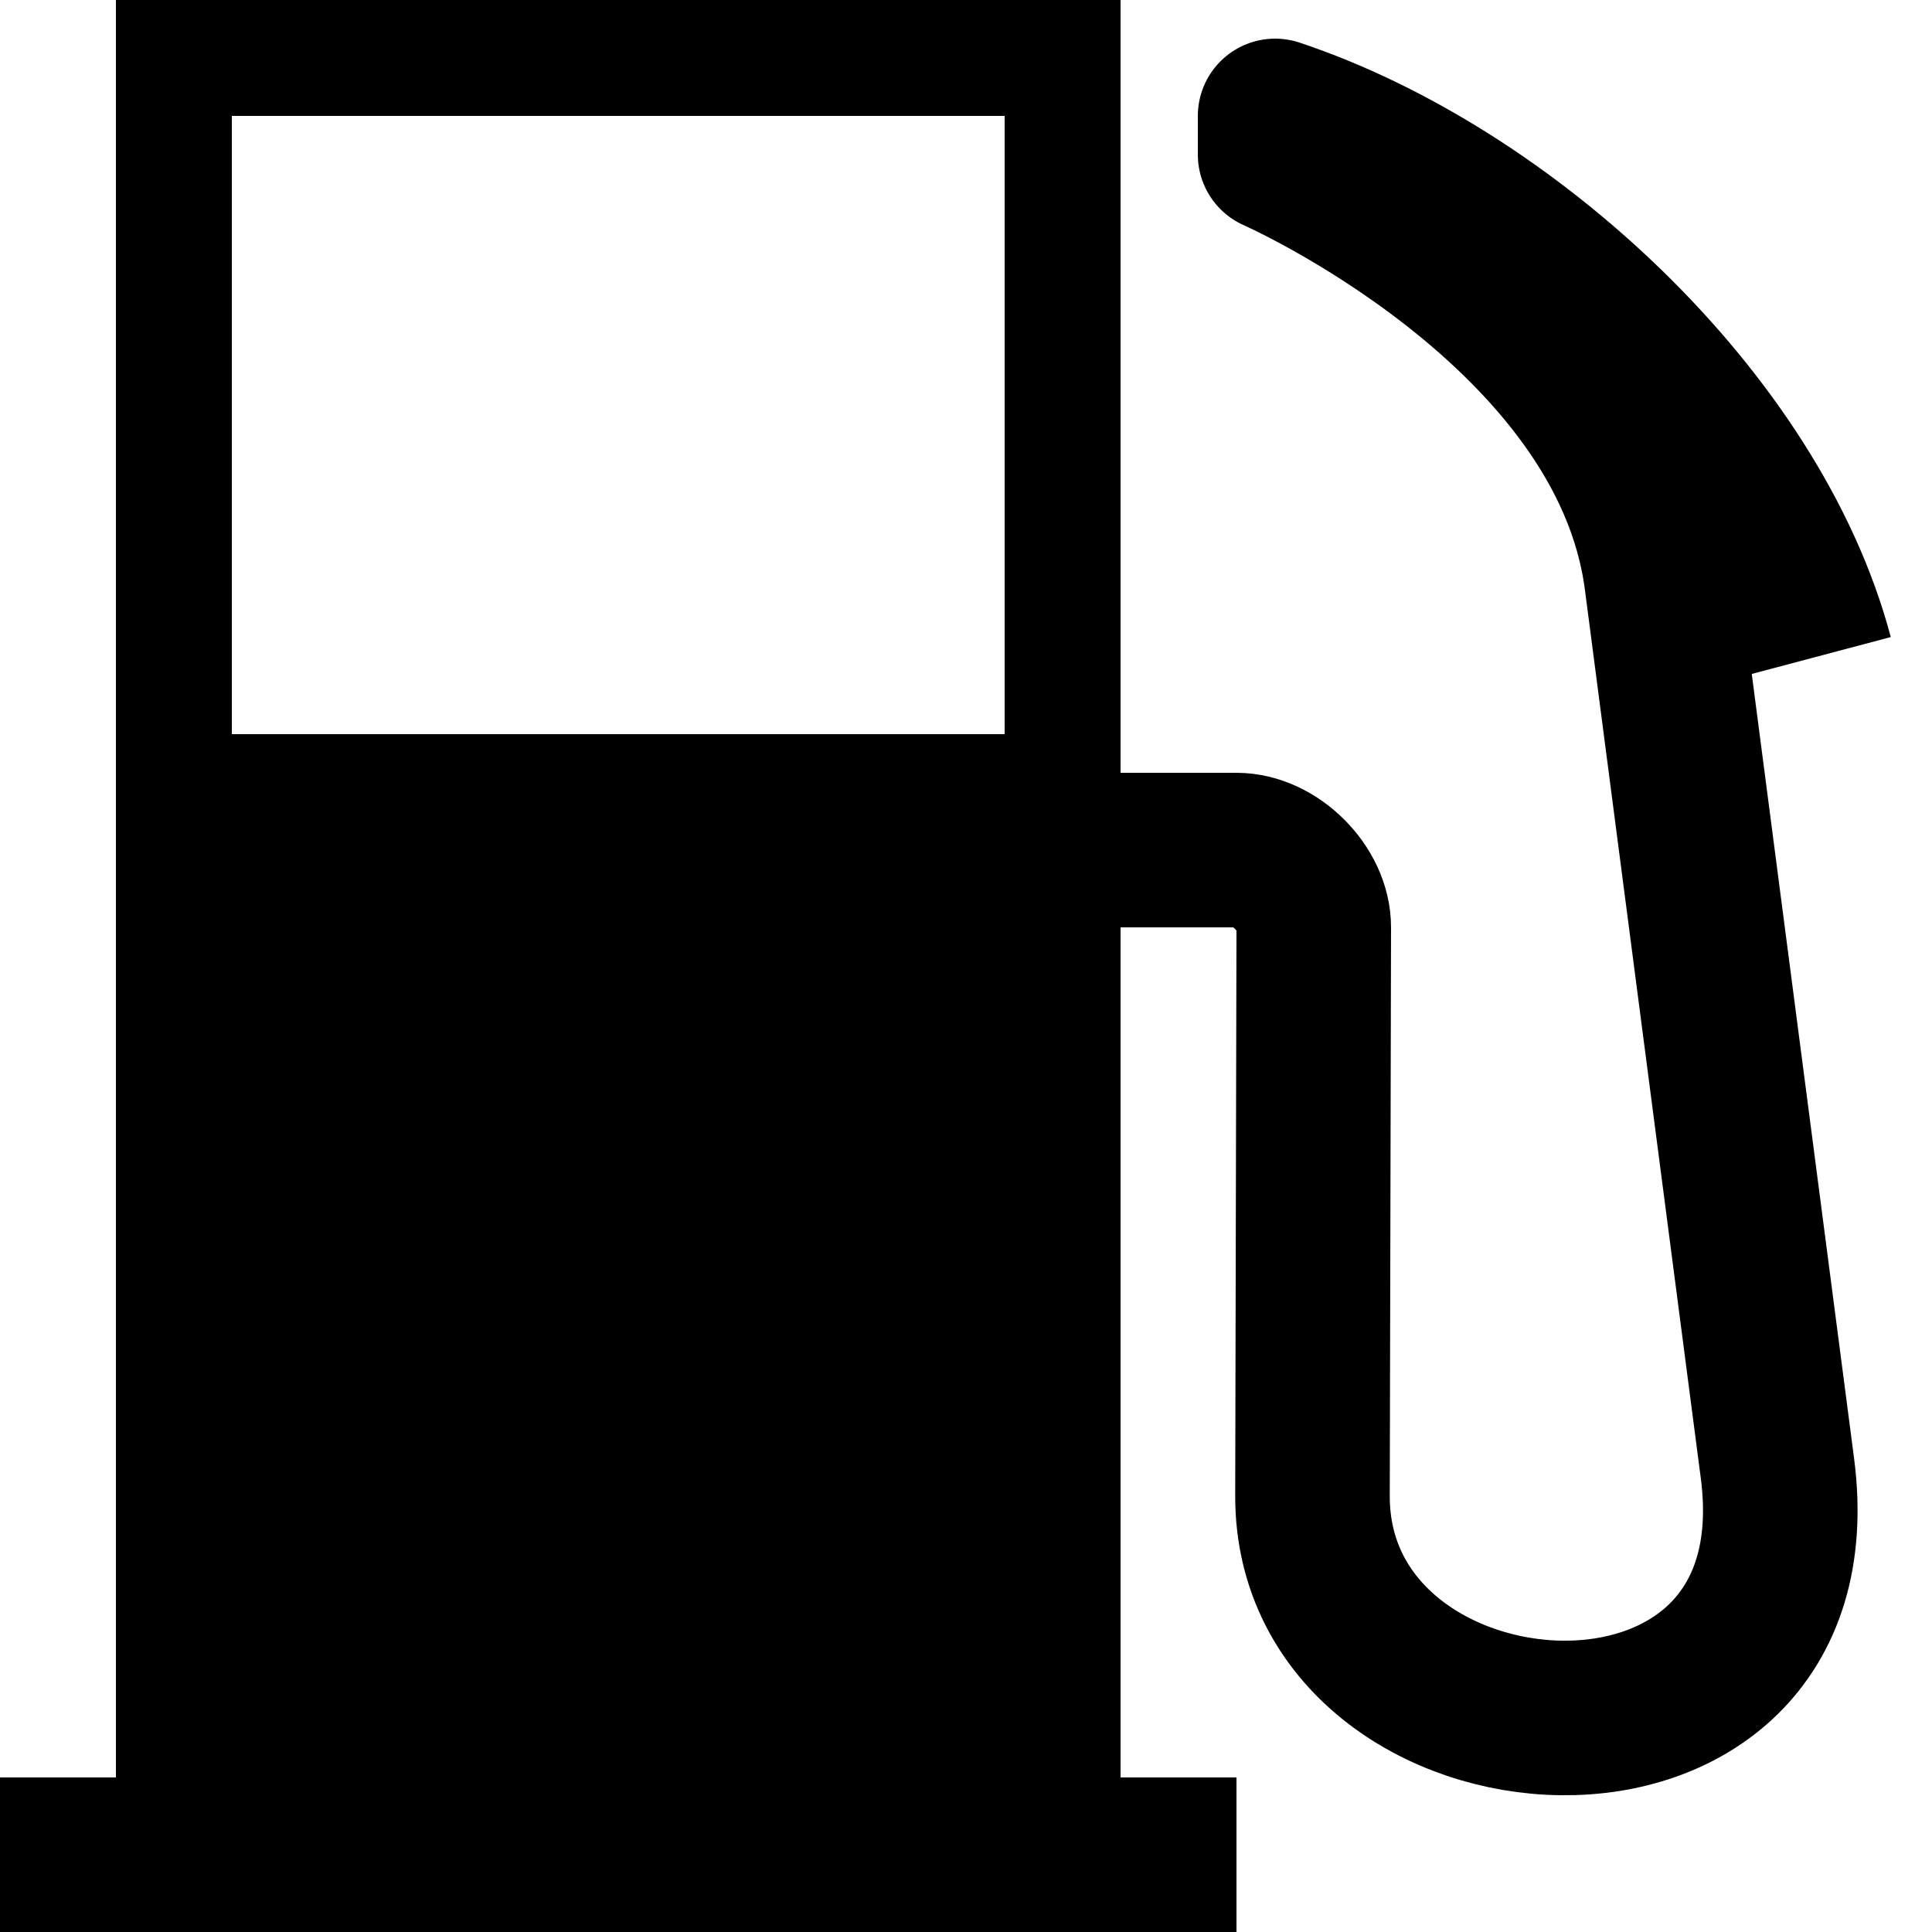 <?xml version="1.0" encoding="UTF-8" standalone="no"?>
<!-- Created with Inkscape (http://www.inkscape.org/) -->

<svg
   xmlns:dc="http://purl.org/dc/elements/1.1/"
   xmlns:cc="http://creativecommons.org/ns#"
   xmlns:rdf="http://www.w3.org/1999/02/22-rdf-syntax-ns#"
   xmlns:svg="http://www.w3.org/2000/svg"
   xmlns="http://www.w3.org/2000/svg"
   xmlns:sodipodi="http://sodipodi.sourceforge.net/DTD/sodipodi-0.dtd"
   xmlns:inkscape="http://www.inkscape.org/namespaces/inkscape"
   width="50"
   height="50"
   id="svg2"
   version="1.1"
   inkscape:version="0.48.5 r10040"
   sodipodi:docname="gas pump.svg"
   inkscape:export-filename="C:\Users\Michael\AndroidStudioProjects\MPGTracker\Images\gas_pump_light_128.png"
   inkscape:export-xdpi="230.39999"
   inkscape:export-ydpi="230.39999">
  <defs
     id="defs4" />
  <sodipodi:namedview
     id="base"
     pagecolor="#ffffff"
     bordercolor="#666666"
     borderopacity="1.0"
     inkscape:pageopacity="0.0"
     inkscape:pageshadow="2"
     inkscape:zoom="13.02"
     inkscape:cx="24.759005"
     inkscape:cy="25.007068"
     inkscape:document-units="px"
     inkscape:current-layer="layer1"
     showgrid="true"
     fit-margin-top="0"
     fit-margin-left="0"
     fit-margin-right="0"
     fit-margin-bottom="0"
     inkscape:snap-global="true"
     inkscape:object-paths="true"
     inkscape:snap-grids="true"
     inkscape:snap-to-guides="true"
     inkscape:window-width="1440"
     inkscape:window-height="838"
     inkscape:window-x="1432"
     inkscape:window-y="-8"
     inkscape:window-maximized="1">
    <inkscape:grid
       type="xygrid"
       id="grid5308"
       empspacing="5"
       visible="true"
       enabled="true"
       snapvisiblegridlinesonly="true"
       originx="-28px"
       originy="-40px" />
  </sodipodi:namedview>
  <g
     inkscape:label="Layer 1"
     inkscape:groupmode="layer"
     id="layer1"
     transform="translate(-332.719,-202.188)"
     style="display:inline">
    <path
       style="fill:#000000;fill-opacity:1;stroke:none"
       d="m 335.719,202.188 0,46 -3,0 0,4 32,0 0,-4 -3,0 0,-46 z m 3,3 20,0 0,16 -20,0 z"
       id="pump"
       inkscape:connector-curvature="0"
       sodipodi:nodetypes="cccccccccccccc"
       inkscape:label="pump" />
    <path
       style="fill:none;stroke:#000000;stroke-width:4;stroke-linecap:butt;stroke-linejoin:round;stroke-miterlimit:4;stroke-opacity:1;stroke-dasharray:none"
       d="m 361.719,224.188 3,0 c 1,0 2.002,1 2,2 l -0.033,14.714 c -0.016,7.286 13.206,8.276 12.033,-0.714 l -3,-23 c -0.913,-7 -10,-11 -10,-11 l 0,-1 c 6,2 12.376,7.879 14,14"
       id="hose"
       inkscape:connector-curvature="0"
       sodipodi:nodetypes="csssssccc"
       inkscape:label="hose" />
  </g>
</svg>
